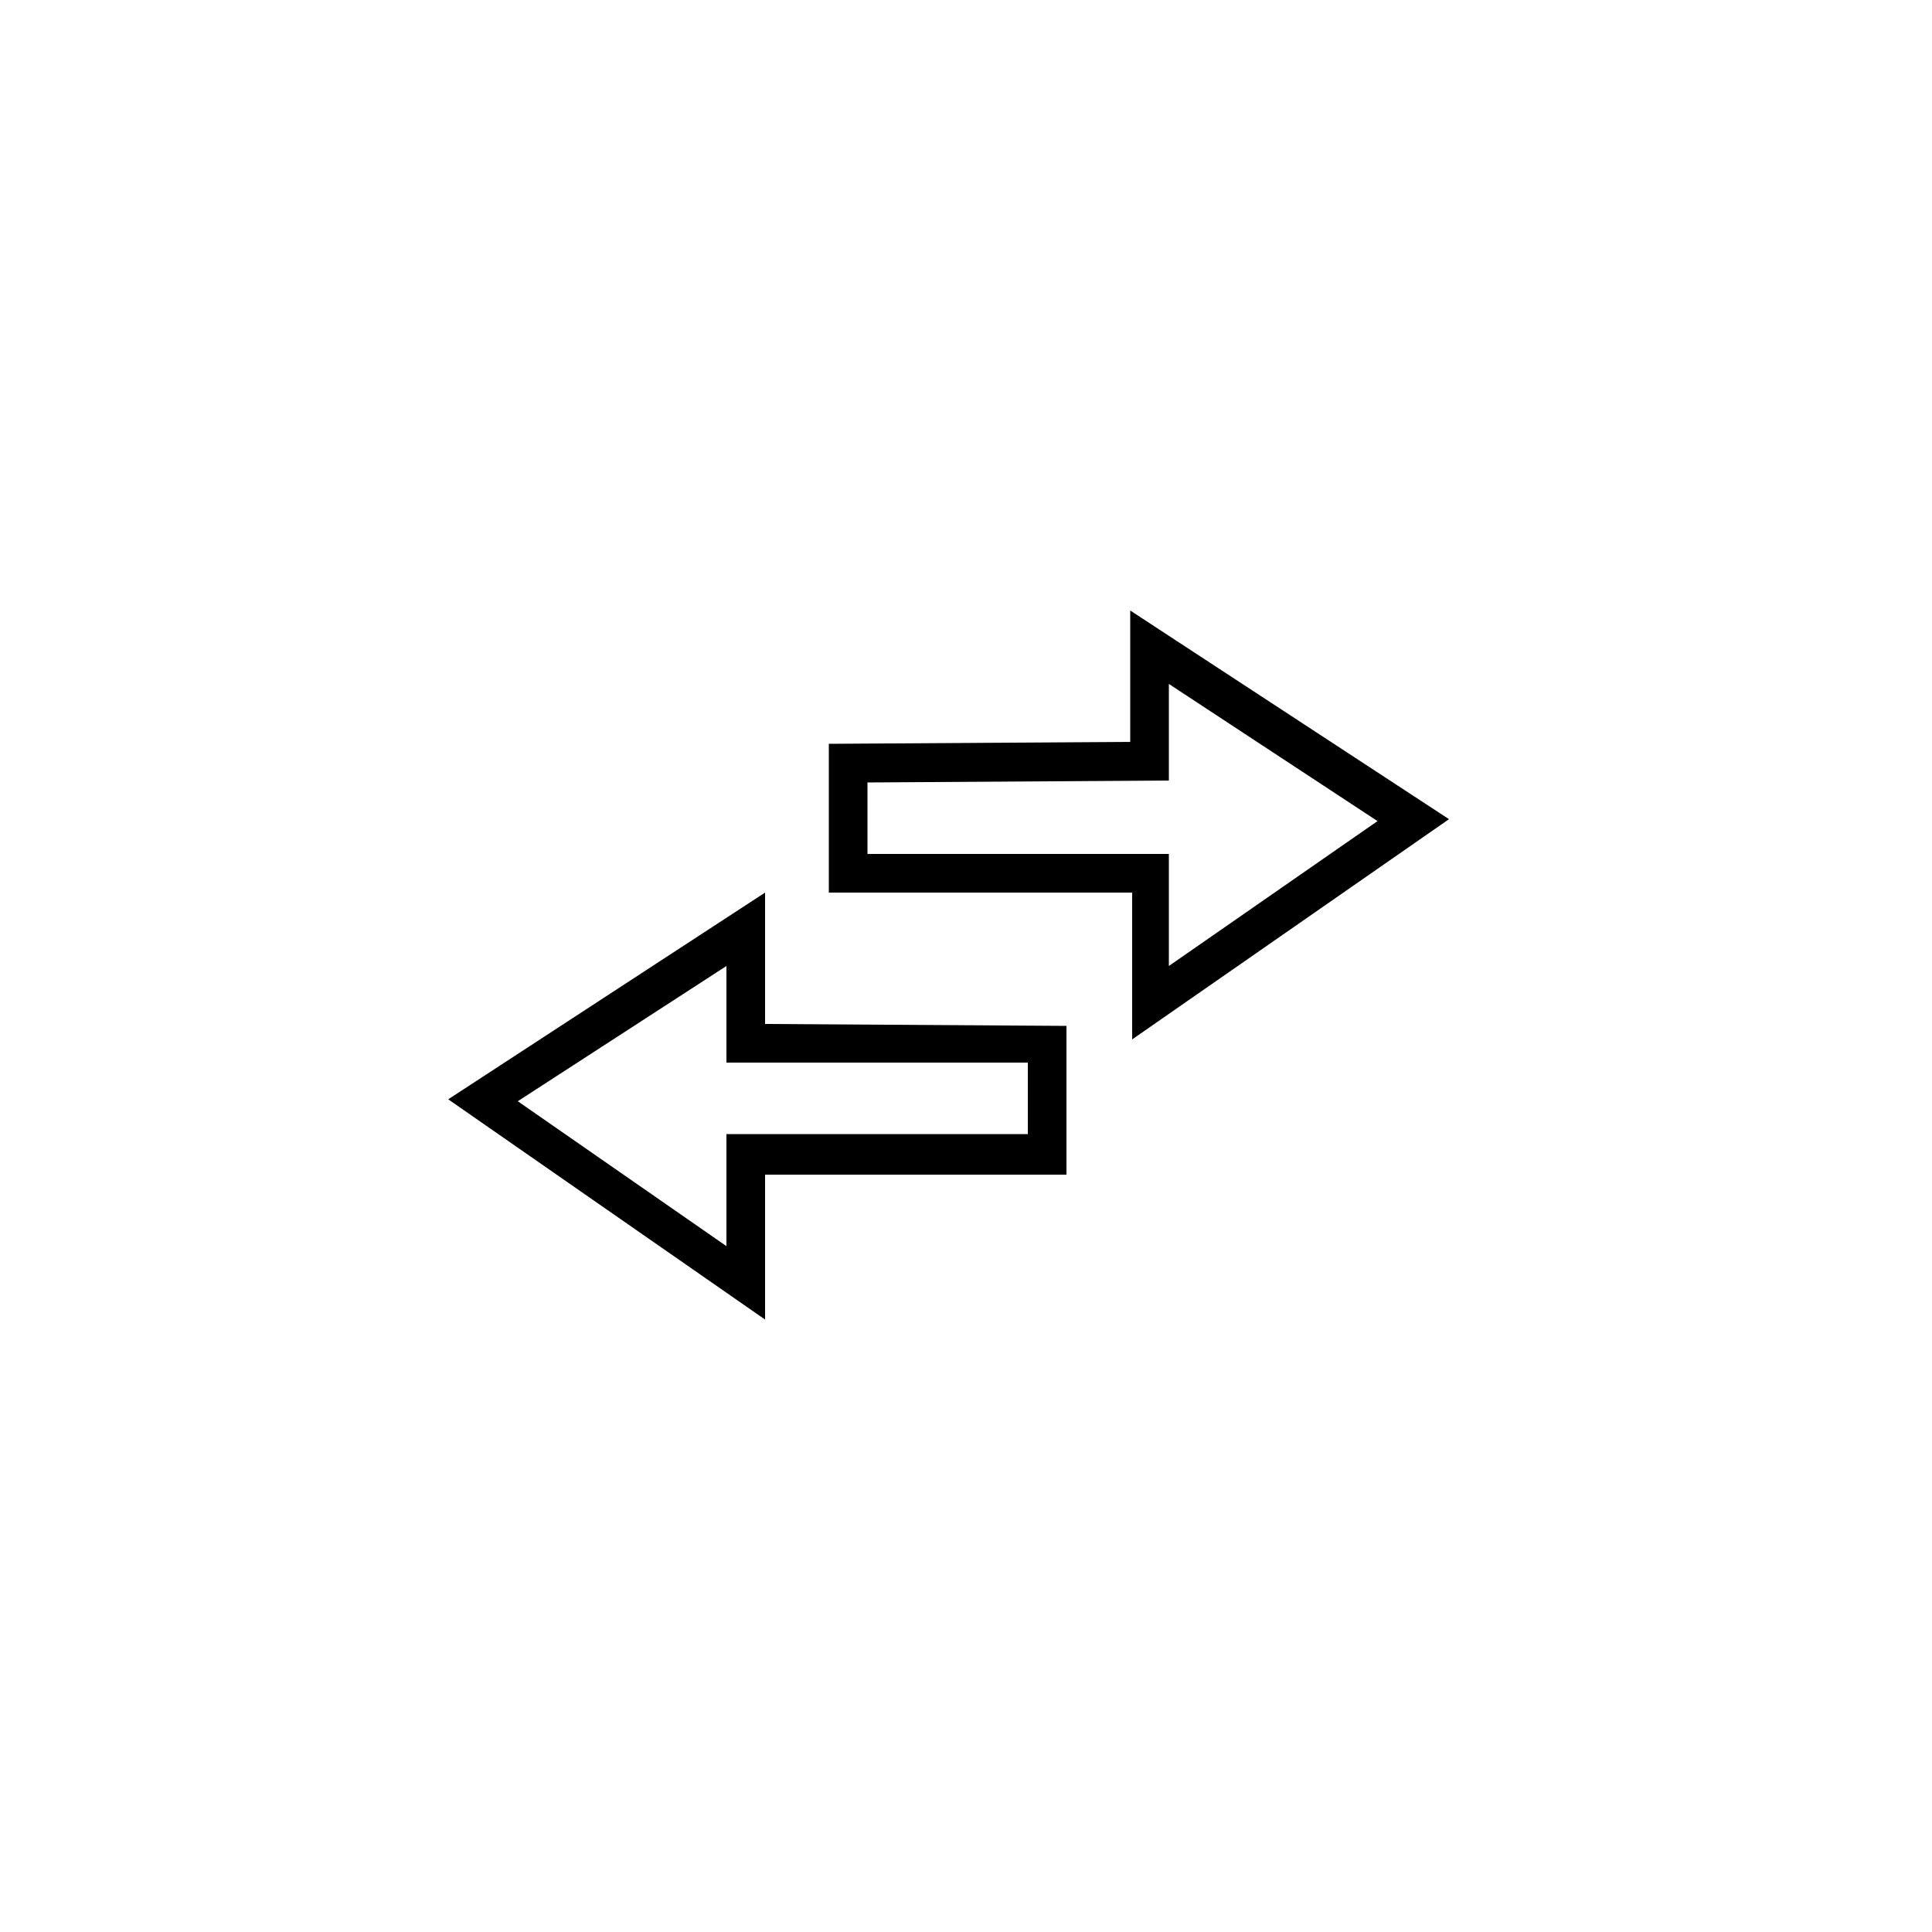 <?xml version="1.0" encoding="utf-8"?>
<!-- Generator: Adobe Illustrator 20.0.0, SVG Export Plug-In . SVG Version: 6.00 Build 0)  -->
<svg version="1.1" id="Layer_1" xmlns="http://www.w3.org/2000/svg" xmlns:xlink="http://www.w3.org/1999/xlink" x="0px" y="0px"
	 viewBox="0 0 100 100" style="enable-background:new 0 0 100 100;" xml:space="preserve">
<style type="text/css">
	.st0{fill:#E0C1A5;}
</style>
<g>
	<path class="st0" d="M29.3,54.2c-0.1,0.3-0.1,0.7-0.2,1c0,0,0,0-0.1,0C29.1,54.8,29.2,54.5,29.3,54.2z"/>
</g>
<g>
	<path class="st0" d="M33.8,59.8L33.8,59.8c-0.1,0-0.1,0-0.2,0L33.8,59.8z"/>
</g>
<g>
	<path d="M58.6,53.8v-7.6H42.9v-7.7l15.6-0.1v-6.8L75,42.4L58.6,53.8z M44.9,44.2h15.6v5.8l10.8-7.5l-10.8-7.1v5l-15.6,0.1V44.2z"/>
</g>
<g>
	<path d="M39.6,68.3L23.2,56.9l16.4-10.7V53l15.6,0.1v7.7H39.6V68.3z M26.8,57l10.8,7.5v-5.8h15.6v-3.7L37.6,55v-5L26.8,57z"/>
</g>
</svg>
